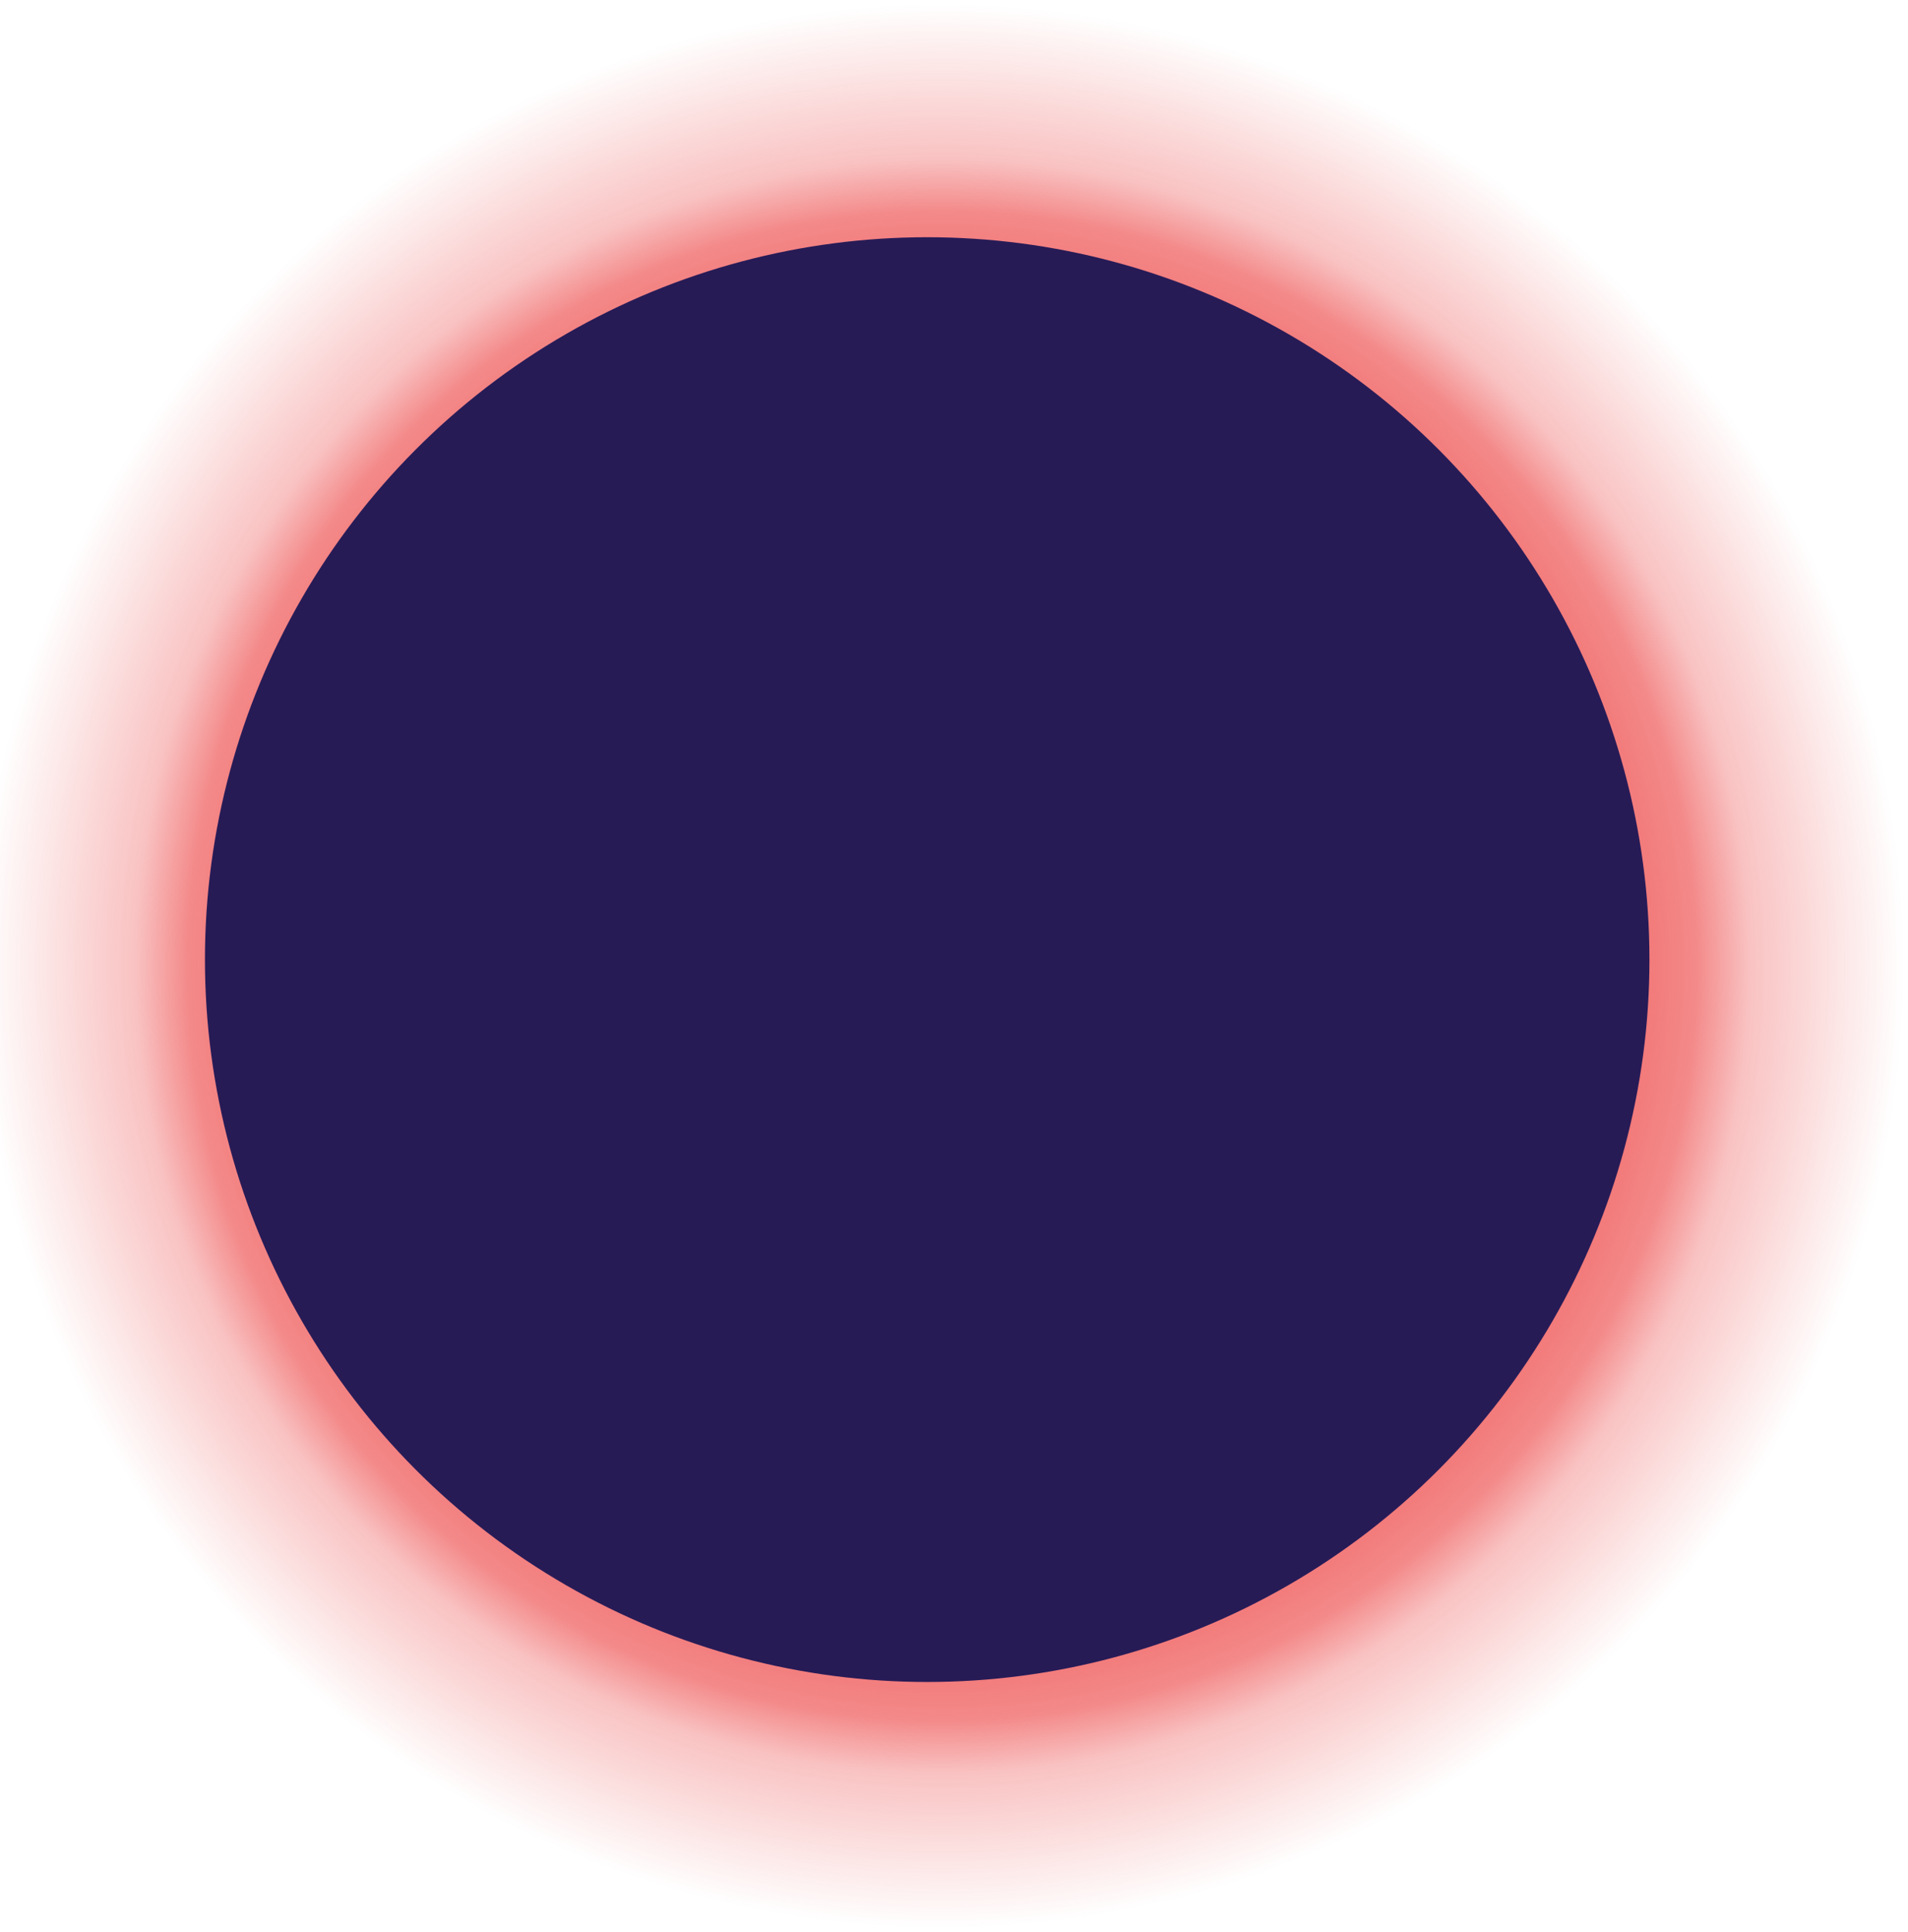 <svg width="966" height="978" viewBox="0 0 966 978" fill="none" xmlns="http://www.w3.org/2000/svg">
<circle cx="477" cy="489" r="489" fill="url(#paint0_radial_50_836)"/>
<g filter="url(#filter0_di_50_836)">
<circle cx="469.427" cy="485.754" r="365.668" fill="#271B56"/>
</g>
<defs>
<filter id="filter0_di_50_836" x="-1.041" y="15.286" width="940.936" height="940.936" filterUnits="userSpaceOnUse" color-interpolation-filters="sRGB">
<feFlood flood-opacity="0" result="BackgroundImageFix"/>
<feColorMatrix in="SourceAlpha" type="matrix" values="0 0 0 0 0 0 0 0 0 0 0 0 0 0 0 0 0 0 127 0" result="hardAlpha"/>
<feMorphology radius="26" operator="dilate" in="SourceAlpha" result="effect1_dropShadow_50_836"/>
<feOffset/>
<feGaussianBlur stdDeviation="39.4"/>
<feComposite in2="hardAlpha" operator="out"/>
<feColorMatrix type="matrix" values="0 0 0 0 1 0 0 0 0 1 0 0 0 0 1 0 0 0 0.25 0"/>
<feBlend mode="normal" in2="BackgroundImageFix" result="effect1_dropShadow_50_836"/>
<feBlend mode="normal" in="SourceGraphic" in2="effect1_dropShadow_50_836" result="shape"/>
<feColorMatrix in="SourceAlpha" type="matrix" values="0 0 0 0 0 0 0 0 0 0 0 0 0 0 0 0 0 0 127 0" result="hardAlpha"/>
<feMorphology radius="3" operator="dilate" in="SourceAlpha" result="effect2_innerShadow_50_836"/>
<feOffset/>
<feGaussianBlur stdDeviation="59.9"/>
<feComposite in2="hardAlpha" operator="arithmetic" k2="-1" k3="1"/>
<feColorMatrix type="matrix" values="0 0 0 0 0.972 0 0 0 0 0.758 0 0 0 0 0.873 0 0 0 1 0"/>
<feBlend mode="normal" in2="shape" result="effect2_innerShadow_50_836"/>
</filter>
<radialGradient id="paint0_radial_50_836" cx="0" cy="0" r="1" gradientUnits="userSpaceOnUse" gradientTransform="translate(477 489) rotate(90) scale(489)">
<stop stop-color="#ED4646"/>
<stop offset="0.264" stop-color="#ED4646" stop-opacity="0.985"/>
<stop offset="0.394" stop-color="#F16C6C" stop-opacity="0.971"/>
<stop offset="0.484" stop-color="#ED4646" stop-opacity="0.941"/>
<stop offset="0.564" stop-color="#ED4646" stop-opacity="0.876"/>
<stop offset="0.624" stop-color="#ED4646" stop-opacity="0.816"/>
<stop offset="0.694" stop-color="#ED4646" stop-opacity="0.783"/>
<stop offset="0.784" stop-color="#ED4646" stop-opacity="0.636"/>
<stop offset="0.839" stop-color="#ED4646" stop-opacity="0.331"/>
<stop offset="1" stop-color="#ED4646" stop-opacity="0"/>
</radialGradient>
</defs>
</svg>
